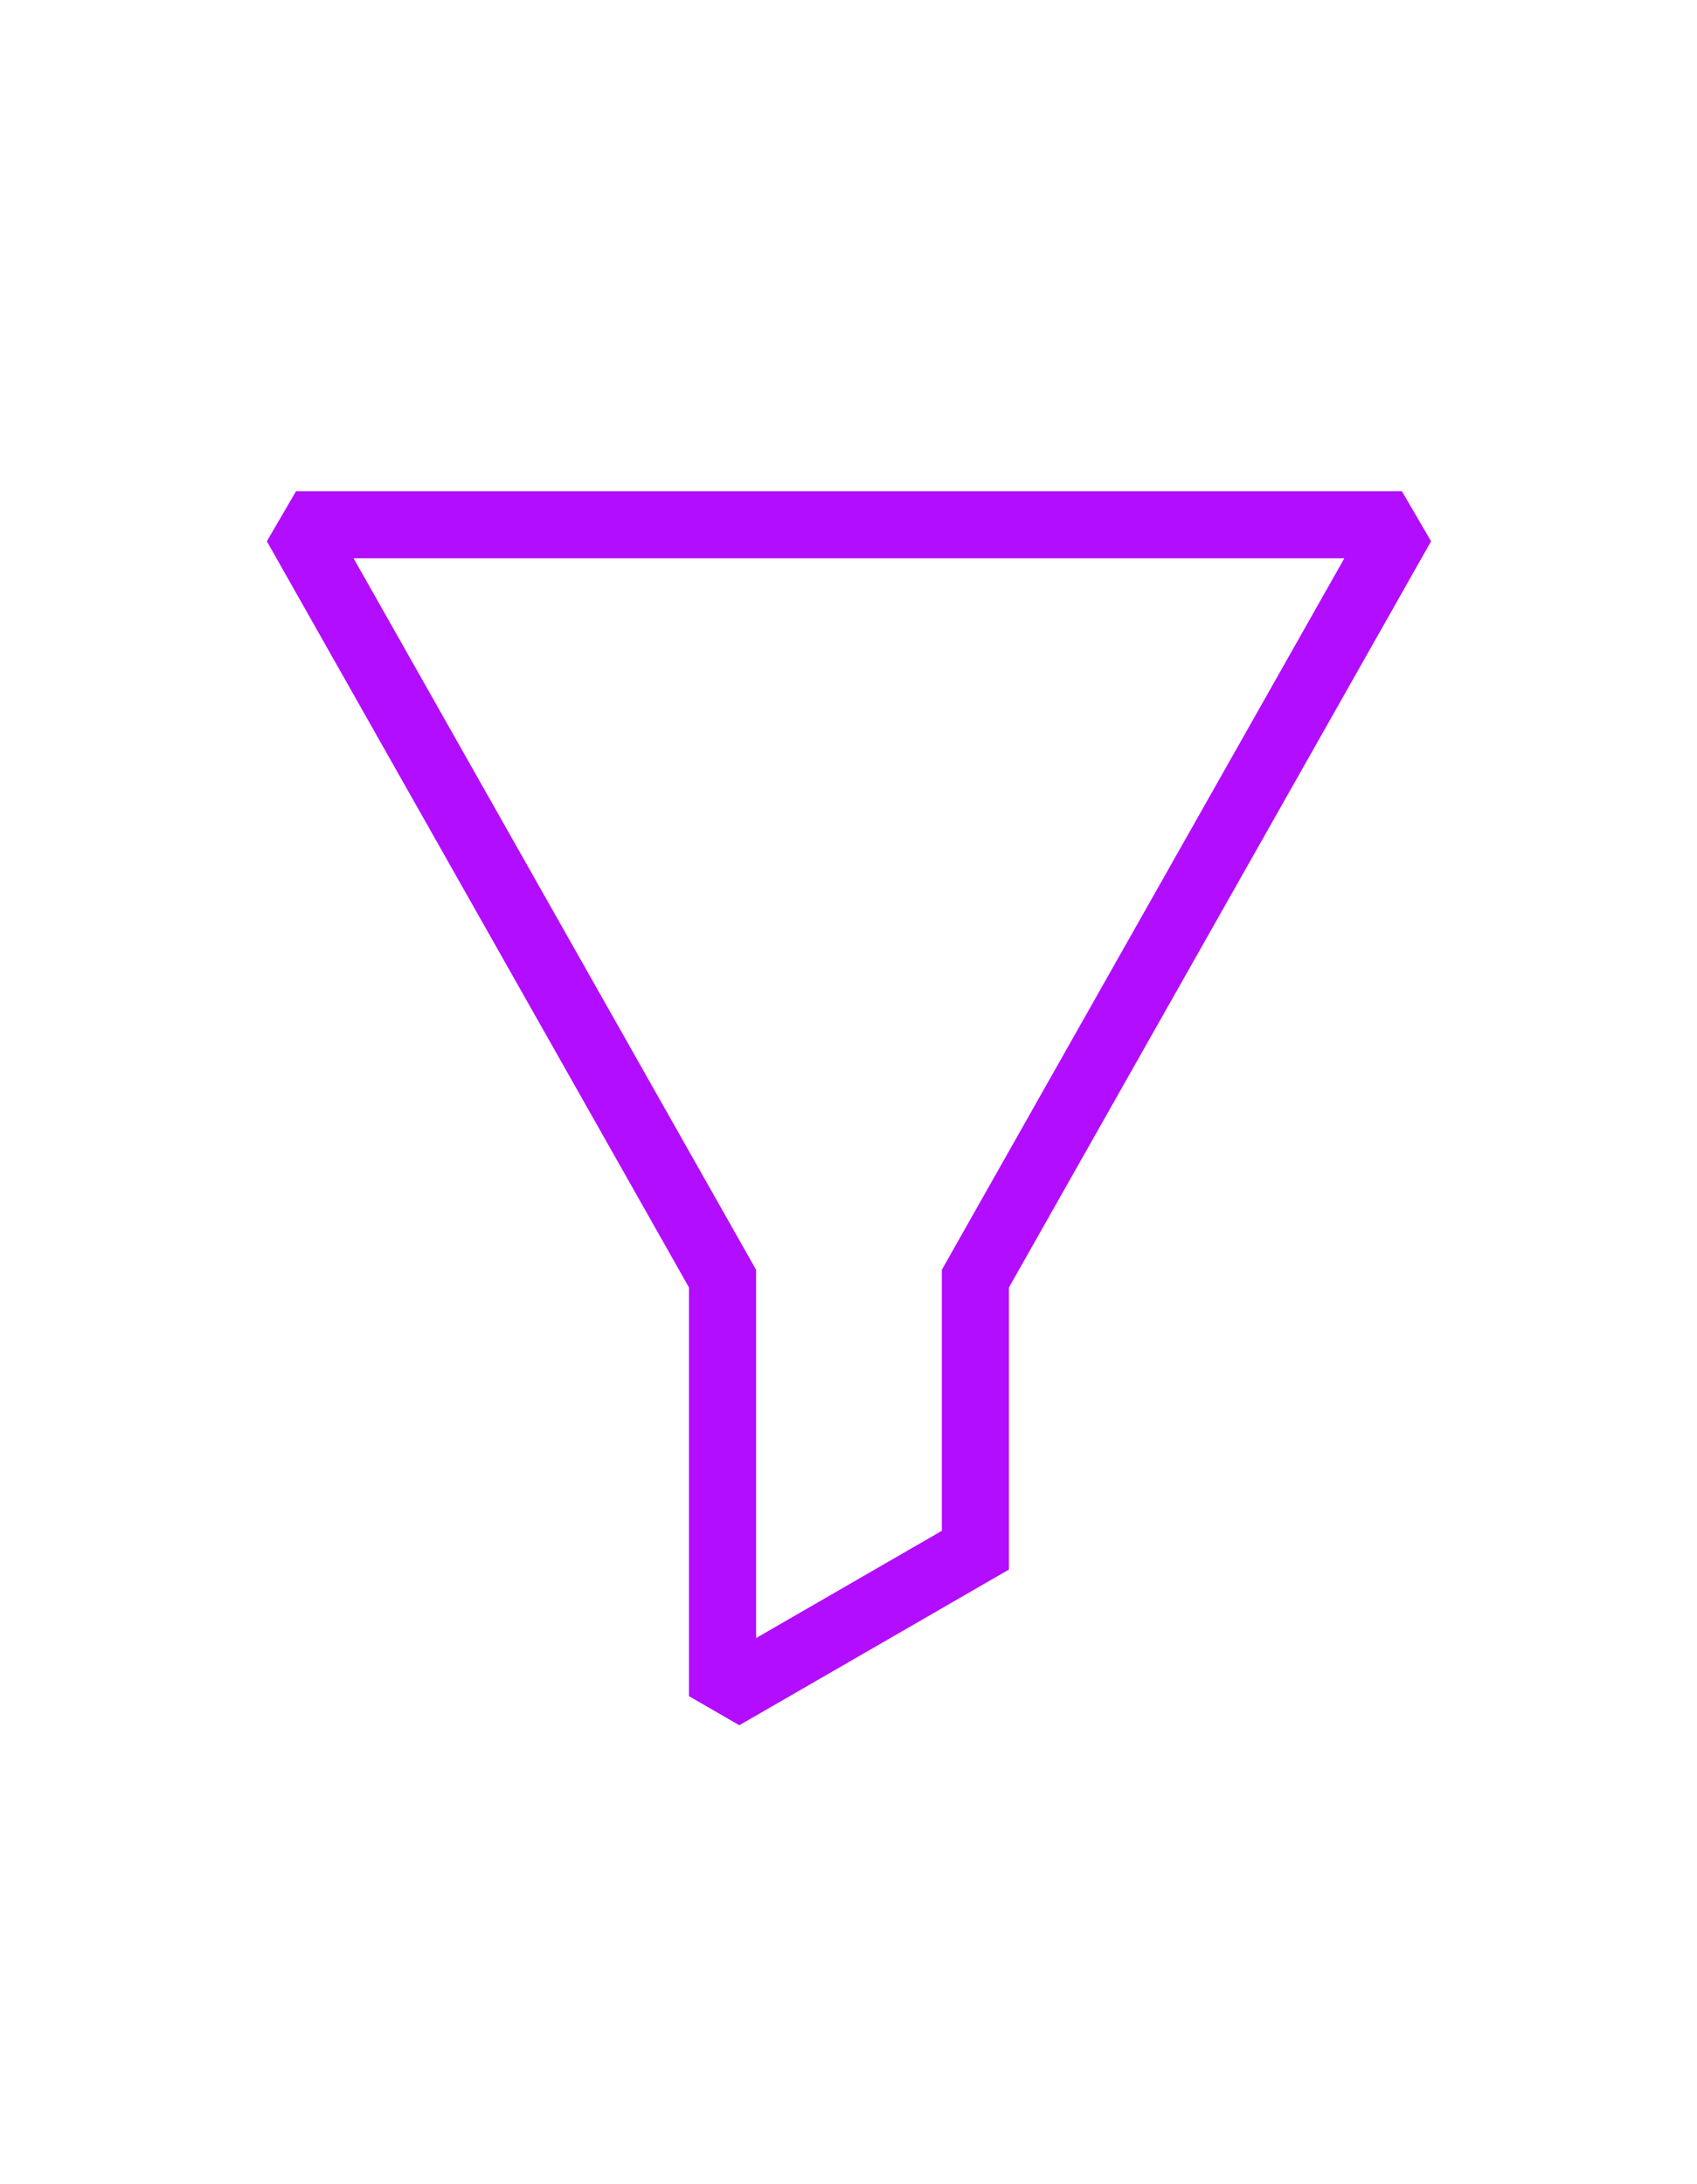 <?xml version="1.0" encoding="UTF-8" standalone="no"?><!DOCTYPE svg PUBLIC "-//W3C//DTD SVG 1.1//EN" "http://www.w3.org/Graphics/SVG/1.1/DTD/svg11.dtd"><svg width="100%" height="100%" viewBox="0 -1000 4004 5152" version="1.1" xmlns="http://www.w3.org/2000/svg" xmlns:xlink="http://www.w3.org/1999/xlink" xml:space="preserve" xmlns:serif="http://www.serif.com/" style="fill:#b20dff;fill-rule:evenodd;clip-rule:evenodd;stroke-linejoin:round;stroke-miterlimit:2;"><rect id="filter" x="3.091" y="2.675" width="4000" height="3125" style="fill:none;"/><path d="M1625.66,2037.37l-996.039,-1760.45l68.903,-118.151l2609.14,0l68.903,118.151l-996.039,1760.45l0,665.443l-636.114,367.261l-118.75,-68.56l-0,-964.144Zm1546.25,-1720.27l-2337.64,-0l949.718,1678.58l0,868.71l438.198,-252.994l0,-615.716l949.719,-1678.58Z"/></svg>